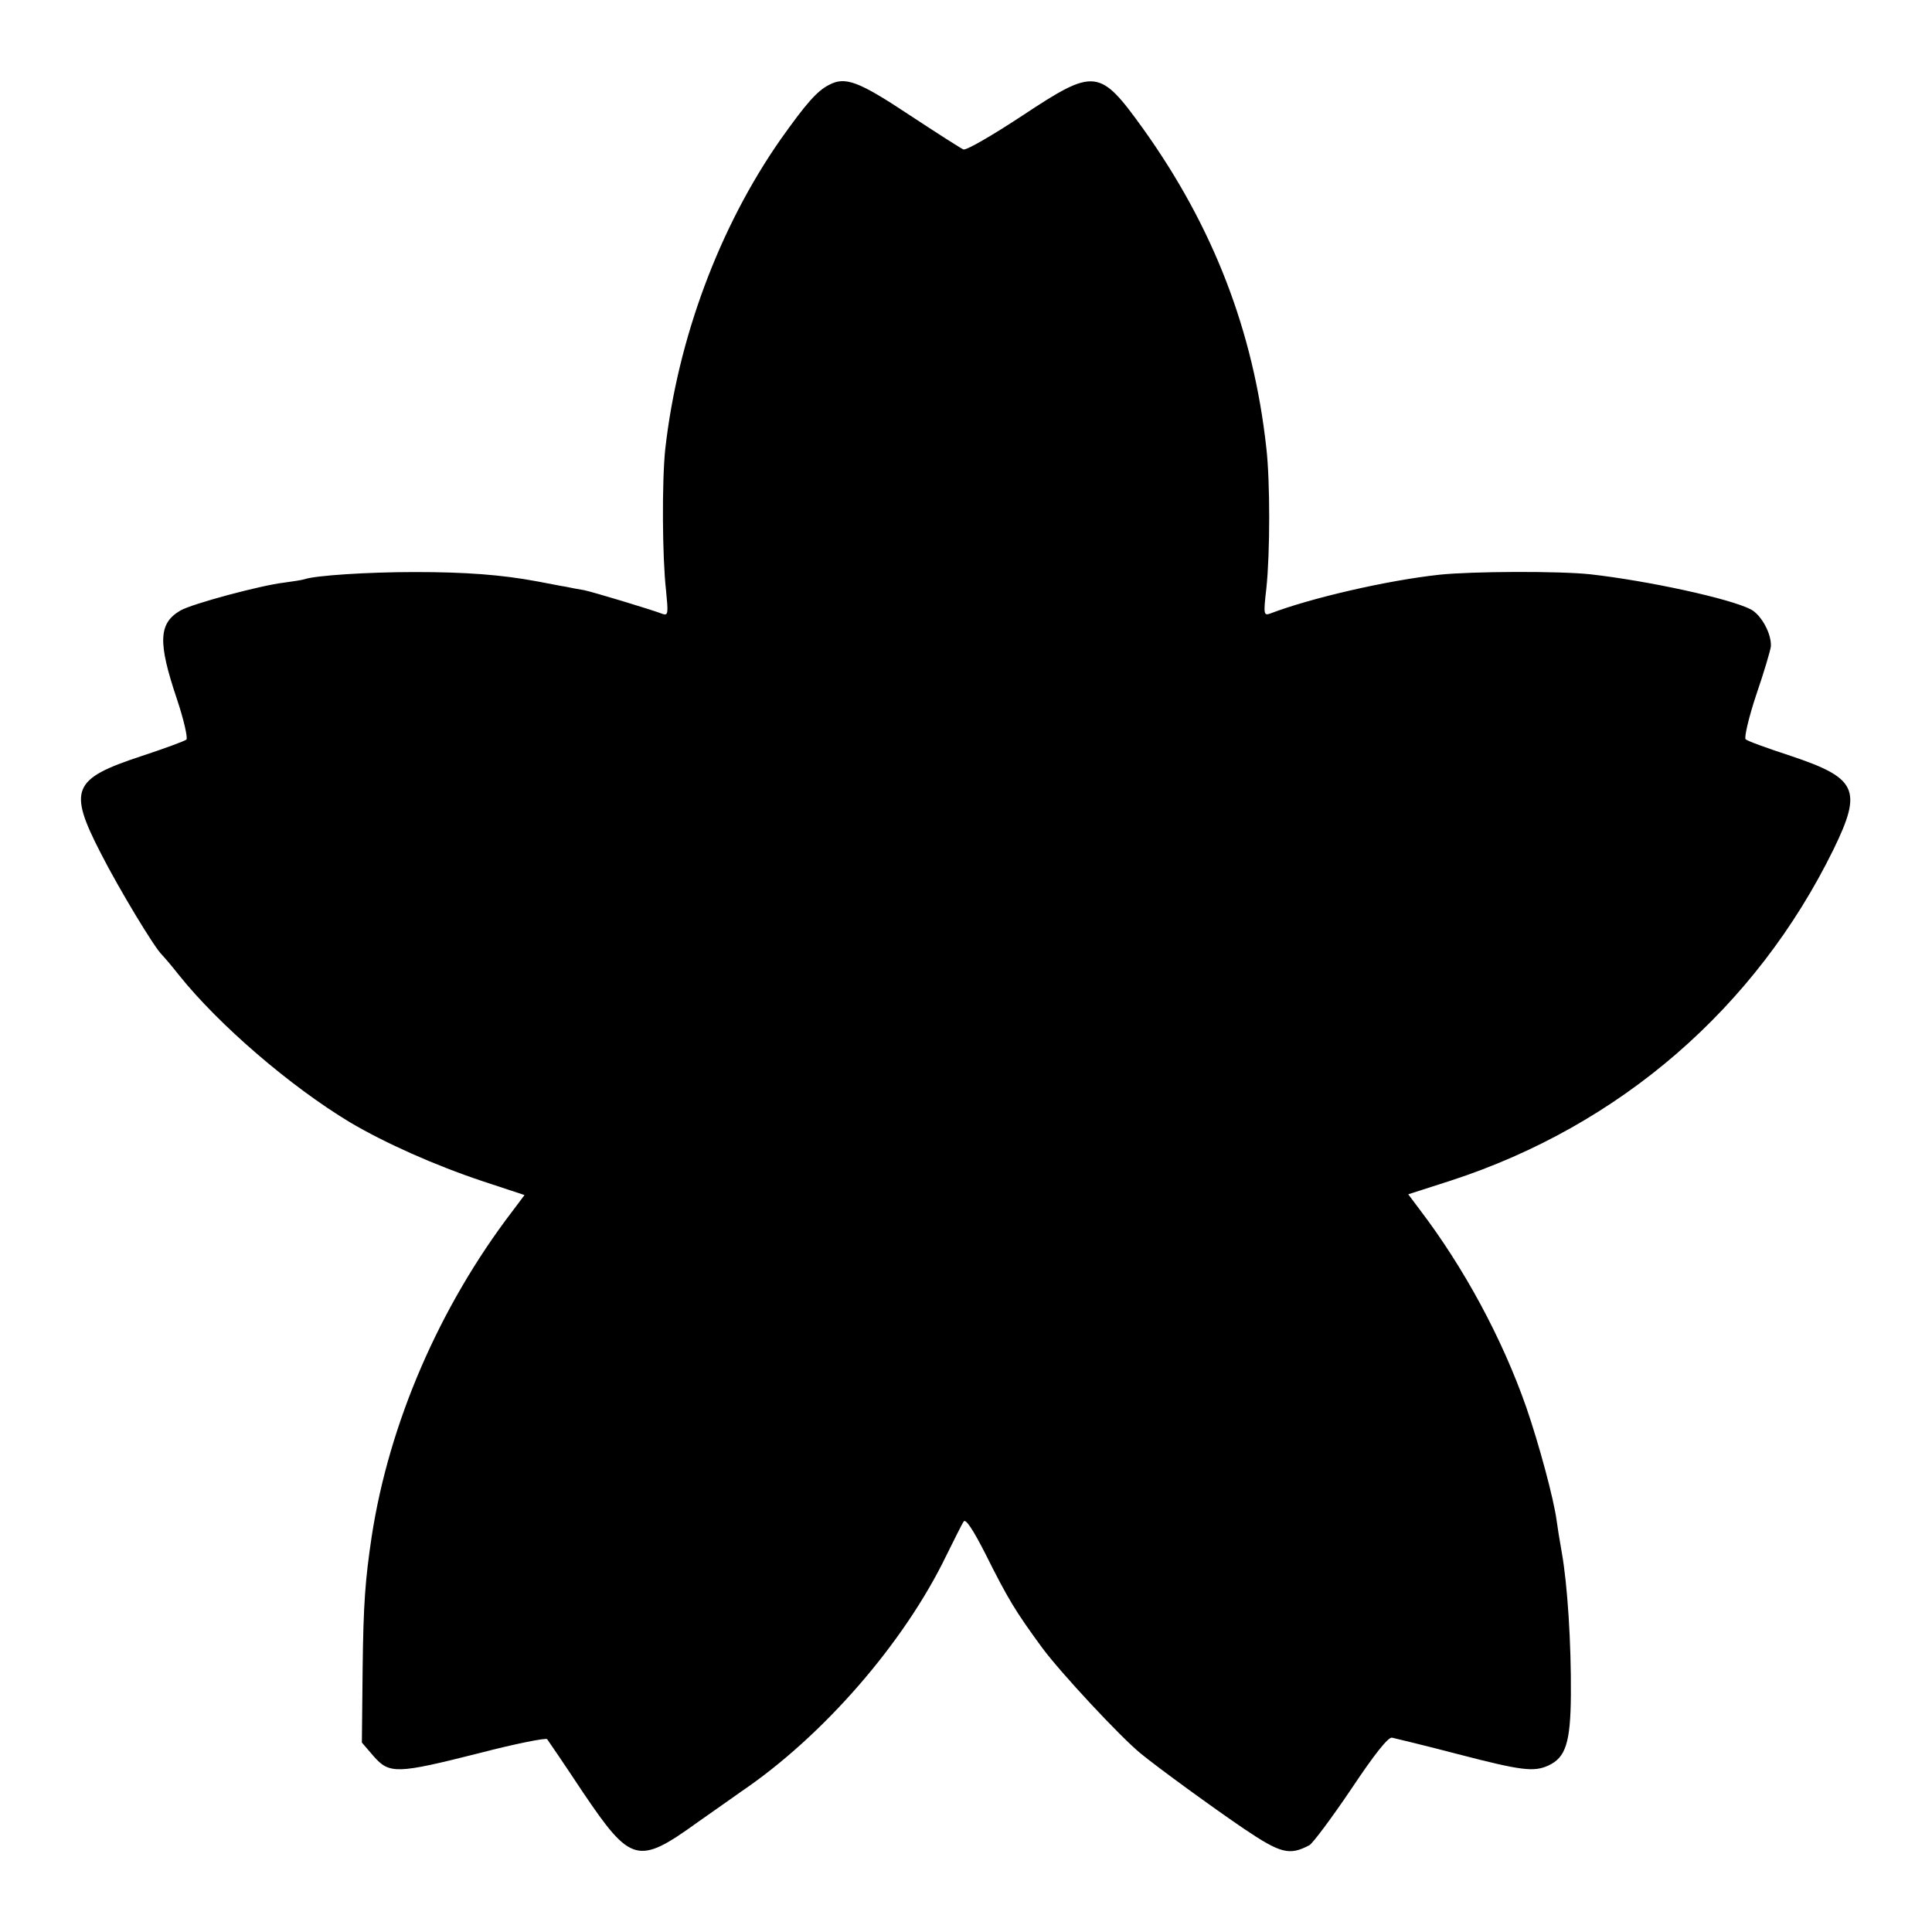 <?xml version="1.0" standalone="no"?>
<!DOCTYPE svg PUBLIC "-//W3C//DTD SVG 20010904//EN"
 "http://www.w3.org/TR/2001/REC-SVG-20010904/DTD/svg10.dtd">
<svg version="1.0" xmlns="http://www.w3.org/2000/svg"
 width="512pt" height="512pt" viewBox="0 0 512 512"
 preserveAspectRatio="xMidYMid meet">
<g transform="translate(0,512) scale(0.1,-0.1)"
fill="#000000" stroke="none">
<path d="M2197 4895 c-32 -16 -62 -51 -128 -144 -163 -233 -273 -529 -306
-821 -9 -85 -8 -286 2 -374 6 -61 6 -68 -9 -63 -28 11 -184 58 -208 63 -13 2
-34 6 -48 9 -14 2 -47 9 -75 14 -96 18 -191 25 -325 25 -126 0 -264 -9 -293
-19 -6 -2 -31 -6 -54 -9 -61 -7 -244 -56 -275 -74 -58 -34 -60 -84 -9 -235 18
-54 29 -102 25 -107 -5 -4 -59 -24 -120 -44 -182 -60 -194 -88 -107 -257 50
-98 144 -253 162 -269 3 -3 24 -27 46 -55 105 -131 293 -293 452 -389 93 -55
225 -114 351 -156 l112 -37 -33 -44 c-193 -253 -326 -561 -372 -861 -17 -114
-22 -177 -24 -351 l-2 -195 31 -36 c42 -48 62 -47 280 8 96 25 177 41 180 37
3 -4 46 -67 95 -141 127 -188 146 -193 304 -79 53 37 105 74 115 81 217 147
432 394 544 626 21 42 41 83 46 90 5 8 25 -22 57 -85 61 -122 80 -153 151
-250 48 -65 207 -236 261 -280 49 -40 192 -144 273 -199 98 -66 121 -72 174
-44 9 5 59 72 111 149 62 93 98 138 108 136 9 -2 88 -21 176 -44 169 -44 200
-47 238 -30 46 21 59 60 60 187 1 137 -9 293 -24 377 -6 33 -12 72 -14 87 -8
58 -46 199 -80 298 -64 183 -165 370 -283 525 l-30 40 112 36 c449 146 809
458 1015 878 77 158 63 189 -114 248 -61 20 -114 39 -119 44 -4 4 8 57 28 117
21 61 38 119 39 129 2 33 -25 83 -53 98 -56 29 -274 76 -425 93 -82 9 -314 8
-400 -1 -139 -15 -342 -62 -449 -103 -17 -6 -18 -2 -10 67 10 94 10 284 0 371
-34 311 -141 587 -326 846 -116 161 -128 163 -320 36 -79 -52 -149 -93 -157
-90 -7 3 -71 44 -141 90 -137 91 -172 104 -215 81z"/>
</g>
</svg>

